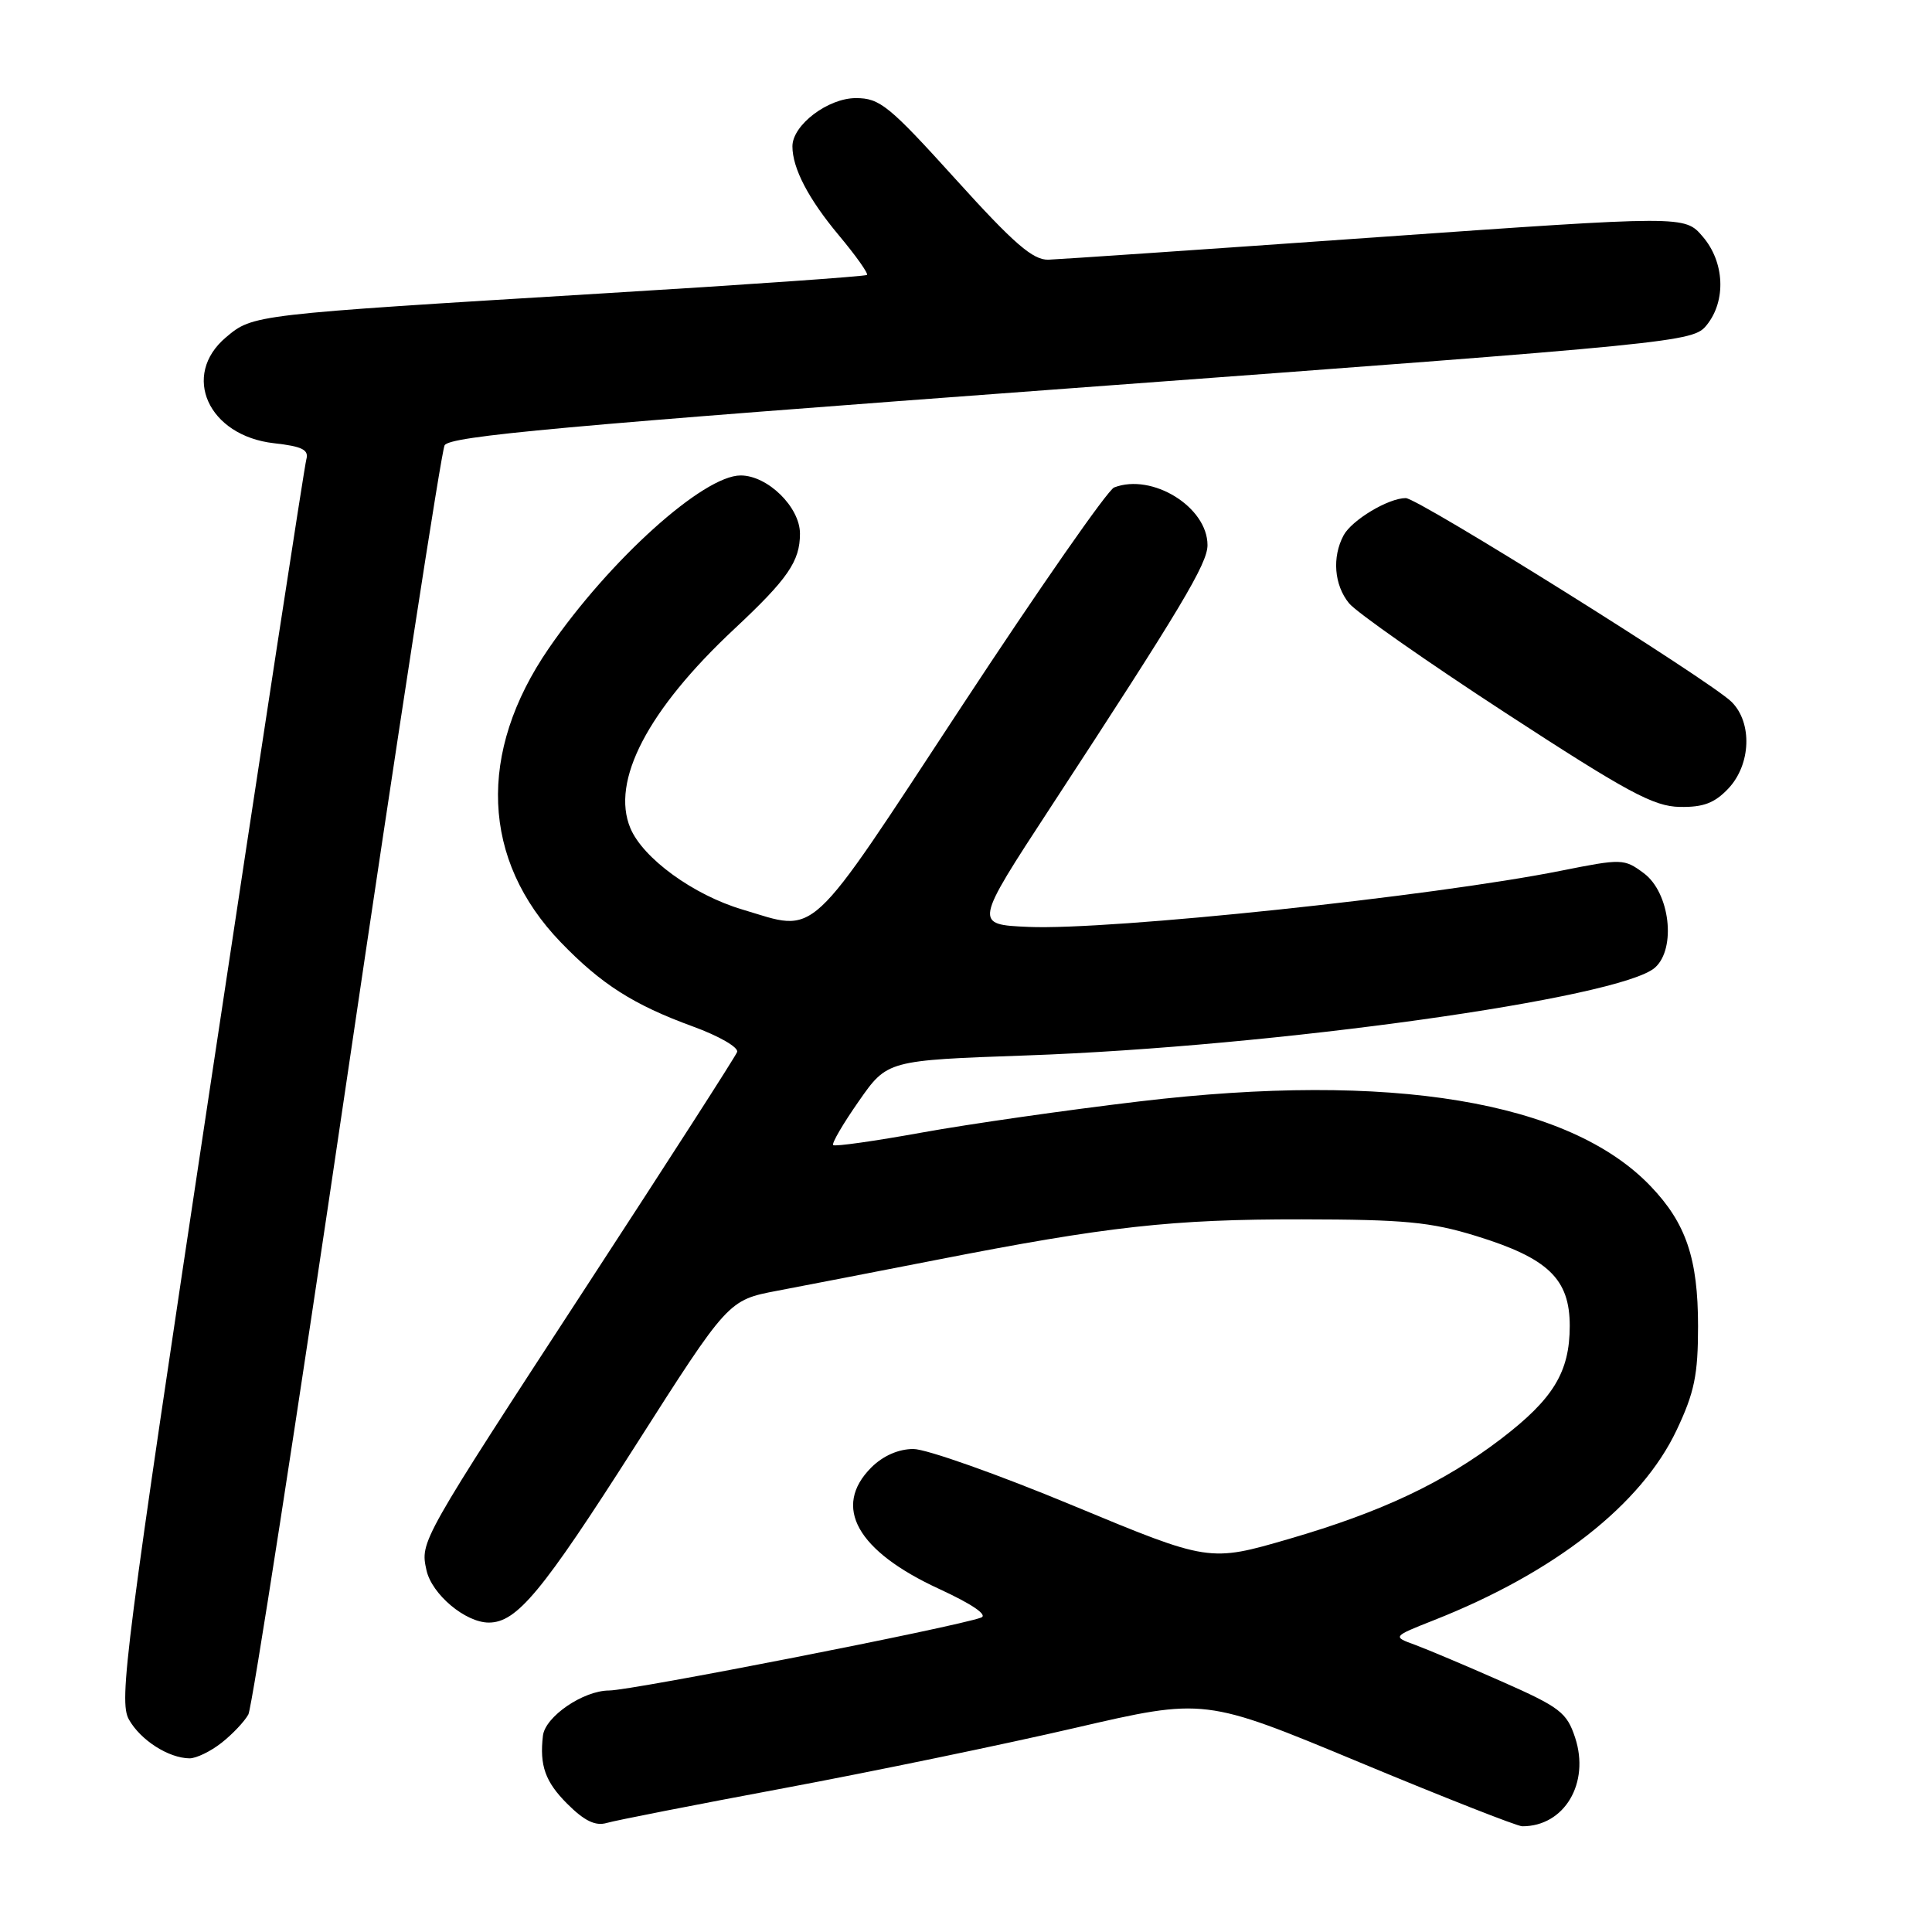 <?xml version="1.0" encoding="UTF-8" standalone="no"?>
<!DOCTYPE svg PUBLIC "-//W3C//DTD SVG 1.1//EN" "http://www.w3.org/Graphics/SVG/1.1/DTD/svg11.dtd" >
<svg xmlns="http://www.w3.org/2000/svg" xmlns:xlink="http://www.w3.org/1999/xlink" version="1.1" viewBox="0 0 256 256">
 <g >
 <path fill="currentColor"
d=" M 103.89 236.94 C 115.65 234.74 133.00 231.15 142.44 228.96 C 159.62 224.98 159.62 224.98 180.06 233.48 C 191.30 238.16 201.04 241.99 201.70 241.99 C 207.28 242.02 210.70 236.28 208.71 230.24 C 207.61 226.91 206.70 226.21 199.00 222.81 C 194.32 220.74 189.15 218.56 187.50 217.95 C 184.50 216.86 184.50 216.86 190.01 214.68 C 206.02 208.36 217.49 199.37 222.16 189.50 C 224.52 184.51 225.00 182.19 225.00 175.72 C 225.00 166.77 223.41 162.07 218.70 157.16 C 207.91 145.89 184.30 141.98 151.00 145.94 C 141.38 147.08 128.39 148.94 122.15 150.07 C 115.90 151.20 110.62 151.95 110.40 151.73 C 110.18 151.51 111.71 148.90 113.79 145.92 C 117.57 140.50 117.57 140.50 136.03 139.85 C 168.83 138.69 214.76 132.27 219.30 128.21 C 222.14 125.67 221.27 118.27 217.82 115.71 C 215.21 113.77 214.93 113.76 206.82 115.38 C 189.87 118.77 147.00 123.29 136.28 122.82 C 129.06 122.50 129.06 122.50 139.19 107.00 C 156.54 80.47 160.00 74.68 160.00 72.23 C 160.00 67.18 152.67 62.65 147.63 64.59 C 146.79 64.91 137.70 77.96 127.43 93.59 C 106.64 125.22 108.48 123.52 98.35 120.51 C 91.89 118.59 85.21 113.74 83.53 109.74 C 80.91 103.50 85.82 94.07 97.31 83.33 C 104.40 76.70 106.00 74.37 106.00 70.71 C 106.00 67.20 101.72 63.00 98.14 63.00 C 93.20 63.00 80.78 74.19 72.73 85.89 C 63.22 99.71 63.79 113.95 74.30 124.85 C 79.66 130.41 83.94 133.14 91.80 136.01 C 95.27 137.27 97.91 138.80 97.67 139.40 C 97.44 140.01 88.62 153.72 78.08 169.88 C 55.63 204.31 55.67 204.23 56.51 208.06 C 57.21 211.25 61.67 215.00 64.77 215.00 C 68.48 215.00 71.81 210.98 84.14 191.65 C 96.49 172.27 96.49 172.27 103.00 171.03 C 106.57 170.35 116.03 168.52 124.00 166.96 C 146.73 162.50 155.33 161.55 172.50 161.57 C 186.08 161.59 189.57 161.92 195.58 163.77 C 205.15 166.72 208.00 169.46 208.00 175.70 C 207.99 181.80 205.83 185.35 198.92 190.64 C 191.31 196.45 183.11 200.33 170.82 203.91 C 160.23 206.99 160.23 206.99 142.19 199.50 C 132.26 195.37 122.74 192.00 121.03 192.00 C 119.05 192.00 117.01 192.90 115.45 194.45 C 110.26 199.65 113.54 205.52 124.44 210.54 C 128.82 212.56 130.93 214.00 130.00 214.34 C 126.61 215.59 83.69 224.00 80.71 224.00 C 77.28 224.01 72.23 227.46 71.94 230.00 C 71.48 233.94 72.25 236.10 75.15 239.00 C 77.43 241.28 78.89 241.99 80.40 241.55 C 81.56 241.21 92.12 239.14 103.89 236.94 Z  M 29.37 230.92 C 30.82 229.78 32.41 228.09 32.91 227.17 C 33.40 226.25 39.27 188.38 45.96 143.00 C 52.65 97.62 58.48 59.83 58.91 59.01 C 59.56 57.79 74.50 56.43 142.00 51.44 C 223.08 45.45 224.32 45.33 226.15 43.07 C 228.75 39.85 228.52 34.71 225.61 31.34 C 223.23 28.56 223.23 28.56 182.36 31.44 C 159.89 33.03 140.34 34.36 138.93 34.41 C 136.88 34.48 134.37 32.31 126.63 23.75 C 117.80 13.99 116.58 13.00 113.41 13.00 C 109.70 13.00 105.00 16.57 105.00 19.39 C 105.00 22.30 107.13 26.37 111.16 31.19 C 113.41 33.88 115.08 36.24 114.88 36.43 C 114.67 36.62 98.75 37.74 79.50 38.90 C 33.44 41.70 33.53 41.68 29.95 44.69 C 23.96 49.73 27.59 57.75 36.31 58.73 C 40.06 59.15 40.95 59.60 40.59 60.88 C 40.34 61.77 34.61 99.11 27.87 143.85 C 16.59 218.65 15.72 225.41 17.08 227.84 C 18.62 230.58 22.33 232.96 25.12 232.99 C 26.00 232.99 27.92 232.07 29.37 230.92 Z  M 229.03 104.47 C 232.01 101.29 232.22 95.77 229.45 93.01 C 226.69 90.25 187.92 66.00 186.27 66.00 C 183.97 66.00 179.12 68.91 178.03 70.94 C 176.49 73.82 176.78 77.51 178.75 79.93 C 179.71 81.12 189.05 87.66 199.50 94.47 C 215.65 104.99 219.11 106.86 222.58 106.92 C 225.70 106.98 227.20 106.41 229.03 104.47 Z "/>
</g>
</svg>